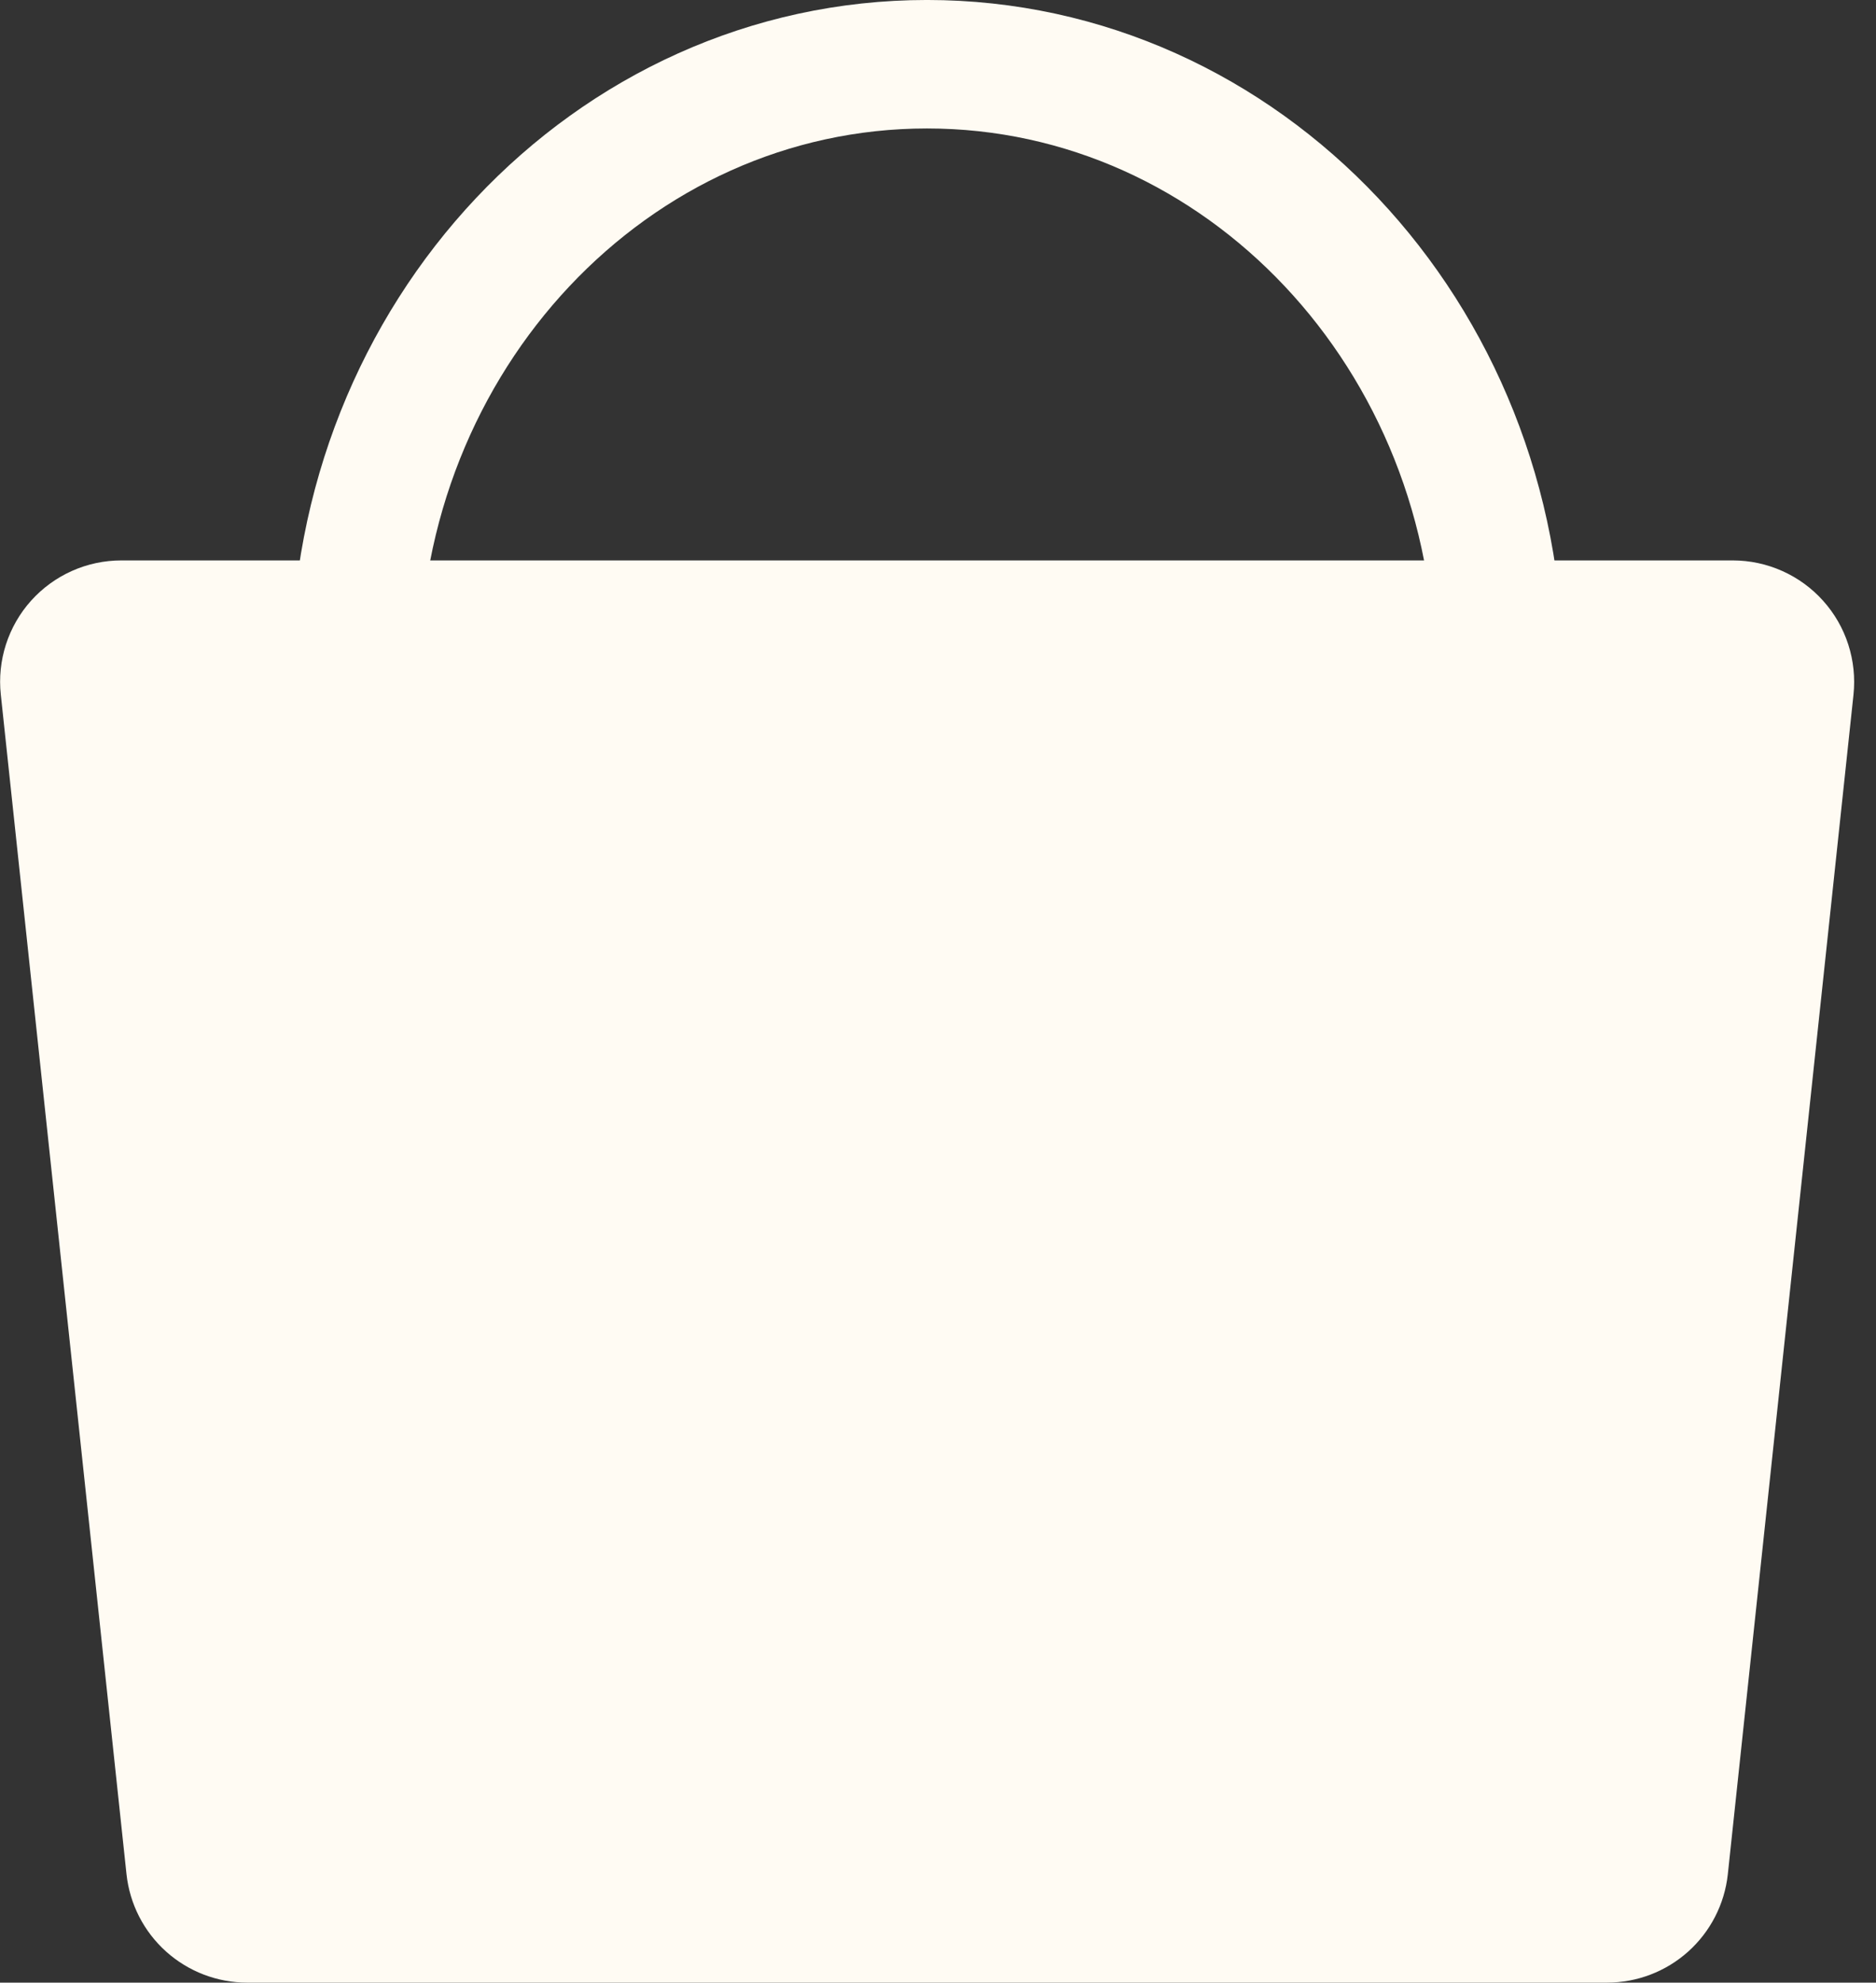 <svg width="53" height="56" viewBox="0 0 53 56" fill="none" xmlns="http://www.w3.org/2000/svg">
<rect x="0" y="0" width="53" height="56" fill="#333333" stroke="none"/>
<g clip-path="url(#clip0_268_57)">
<path d="M10.04 18.969C10.04 9.496 17.268 1.814 26.19 1.814C35.112 1.814 42.347 9.496 42.347 18.969" stroke="#FFFBF3" stroke-width="3.629" stroke-miterlimit="10" stroke-linecap="square"/>
<path d="M45.401 56H6.985C6.139 56 5.323 55.688 4.693 55.123C4.063 54.558 3.665 53.78 3.574 52.939L0.023 19.622C-0.029 19.144 0.021 18.66 0.168 18.203C0.316 17.745 0.558 17.323 0.879 16.966C1.201 16.608 1.594 16.322 2.033 16.126C2.472 15.93 2.948 15.829 3.429 15.829H48.958C49.439 15.83 49.914 15.932 50.352 16.128C50.791 16.324 51.184 16.61 51.505 16.968C51.826 17.325 52.069 17.746 52.216 18.203C52.364 18.661 52.414 19.144 52.364 19.622L48.813 52.945C48.721 53.785 48.321 54.561 47.692 55.125C47.062 55.689 46.246 56 45.401 56V56Z" fill="#FFFBF3"/>
</g>
<defs>
<clipPath id="clip0_268_57">
<rect width="52.383" height="56" fill="white"/>
</clipPath>
</defs>
</svg>
